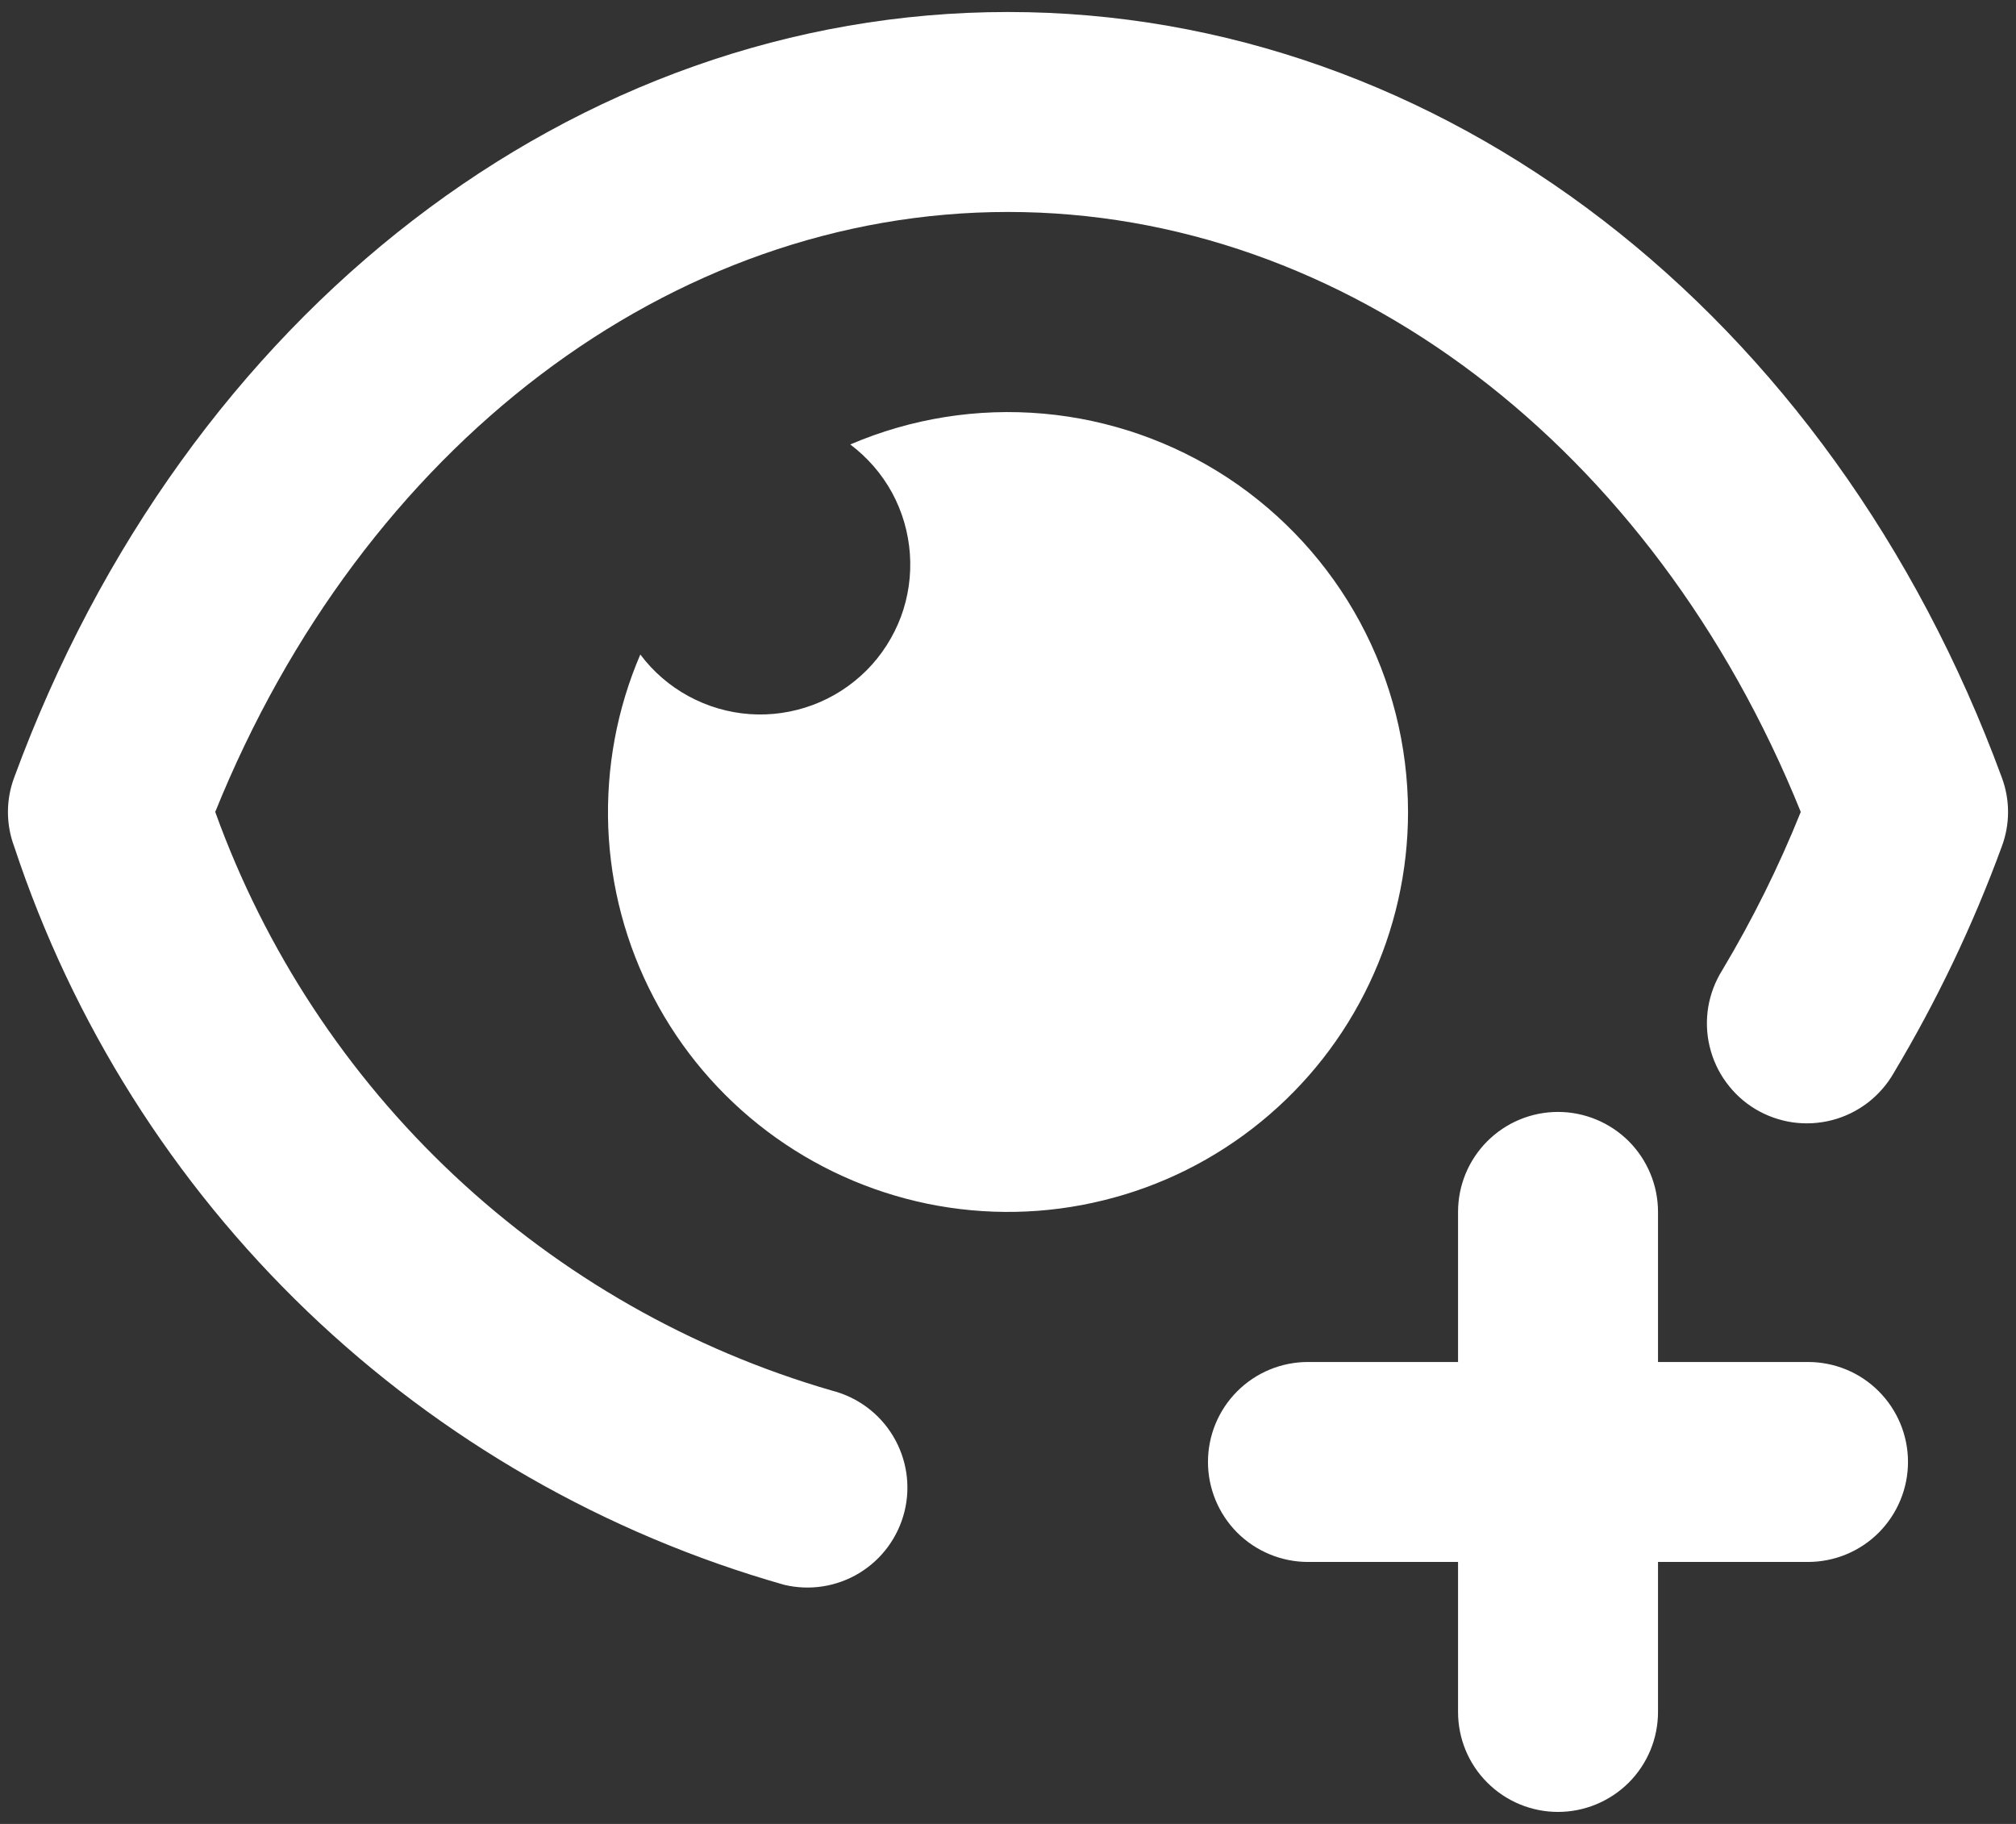 <svg width="21" height="19" viewBox="0 0 21 19" fill="none" xmlns="http://www.w3.org/2000/svg">
<rect x="0" y="0" width="21" height="19" fill="#333333" stroke="none"/>
<path d="M0.148 8.819C0.061 8.587 0.061 8.331 0.148 8.099C1.93 3.25 5.994 0.125 10.5 0.125C15.006 0.125 19.07 3.25 20.852 8.099C20.939 8.331 20.939 8.586 20.852 8.818C20.552 9.637 20.175 10.427 19.727 11.176C19.658 11.297 19.566 11.402 19.456 11.487C19.346 11.571 19.22 11.633 19.086 11.668C18.952 11.703 18.812 11.711 18.675 11.692C18.537 11.672 18.405 11.625 18.286 11.554C18.167 11.483 18.064 11.388 17.982 11.276C17.9 11.165 17.841 11.037 17.809 10.902C17.776 10.767 17.772 10.627 17.794 10.491C17.817 10.354 17.867 10.223 17.941 10.105C18.256 9.578 18.529 9.028 18.758 8.458C17.22 4.649 14.014 2.208 10.5 2.208C6.986 2.208 3.78 4.649 2.242 8.458C2.761 9.899 3.614 11.196 4.73 12.243C5.847 13.291 7.195 14.06 8.666 14.486C8.932 14.554 9.162 14.724 9.303 14.96C9.445 15.196 9.488 15.478 9.422 15.745C9.356 16.012 9.187 16.243 8.952 16.386C8.717 16.529 8.435 16.573 8.168 16.509C6.305 15.979 4.6 15.001 3.202 13.661C1.804 12.32 0.756 10.658 0.148 8.819ZM14.667 8.458C14.666 7.769 14.495 7.09 14.168 6.483C13.841 5.876 13.368 5.36 12.793 4.98C12.217 4.601 11.556 4.37 10.869 4.309C10.182 4.248 9.491 4.358 8.857 4.63C9.036 4.765 9.185 4.936 9.292 5.132C9.399 5.329 9.462 5.546 9.478 5.769C9.494 5.993 9.462 6.217 9.384 6.427C9.305 6.636 9.183 6.827 9.025 6.985C8.866 7.143 8.676 7.266 8.466 7.344C8.256 7.422 8.032 7.455 7.809 7.439C7.586 7.423 7.368 7.359 7.172 7.252C6.975 7.145 6.804 6.997 6.67 6.818C6.426 7.386 6.313 8.001 6.336 8.619C6.36 9.237 6.521 9.841 6.808 10.389C7.094 10.937 7.499 11.414 7.993 11.786C8.487 12.158 9.057 12.415 9.663 12.54C10.268 12.664 10.894 12.652 11.494 12.504C12.095 12.357 12.654 12.078 13.133 11.687C13.613 11.296 13.999 10.804 14.264 10.245C14.529 9.687 14.667 9.077 14.667 8.458ZM16.229 18.875C16.505 18.875 16.77 18.765 16.966 18.57C17.161 18.375 17.271 18.11 17.271 17.833V16.271H18.833C19.11 16.271 19.375 16.161 19.57 15.966C19.765 15.77 19.875 15.505 19.875 15.229C19.875 14.953 19.765 14.688 19.57 14.493C19.375 14.297 19.11 14.188 18.833 14.188H17.271V12.625C17.271 12.349 17.161 12.084 16.966 11.888C16.77 11.693 16.505 11.583 16.229 11.583C15.953 11.583 15.688 11.693 15.493 11.888C15.297 12.084 15.188 12.349 15.188 12.625V14.188H13.625C13.349 14.188 13.084 14.297 12.888 14.493C12.693 14.688 12.583 14.953 12.583 15.229C12.583 15.505 12.693 15.77 12.888 15.966C13.084 16.161 13.349 16.271 13.625 16.271H15.188V17.833C15.188 18.11 15.297 18.375 15.493 18.57C15.688 18.765 15.953 18.875 16.229 18.875Z" fill="white"/>
</svg>
